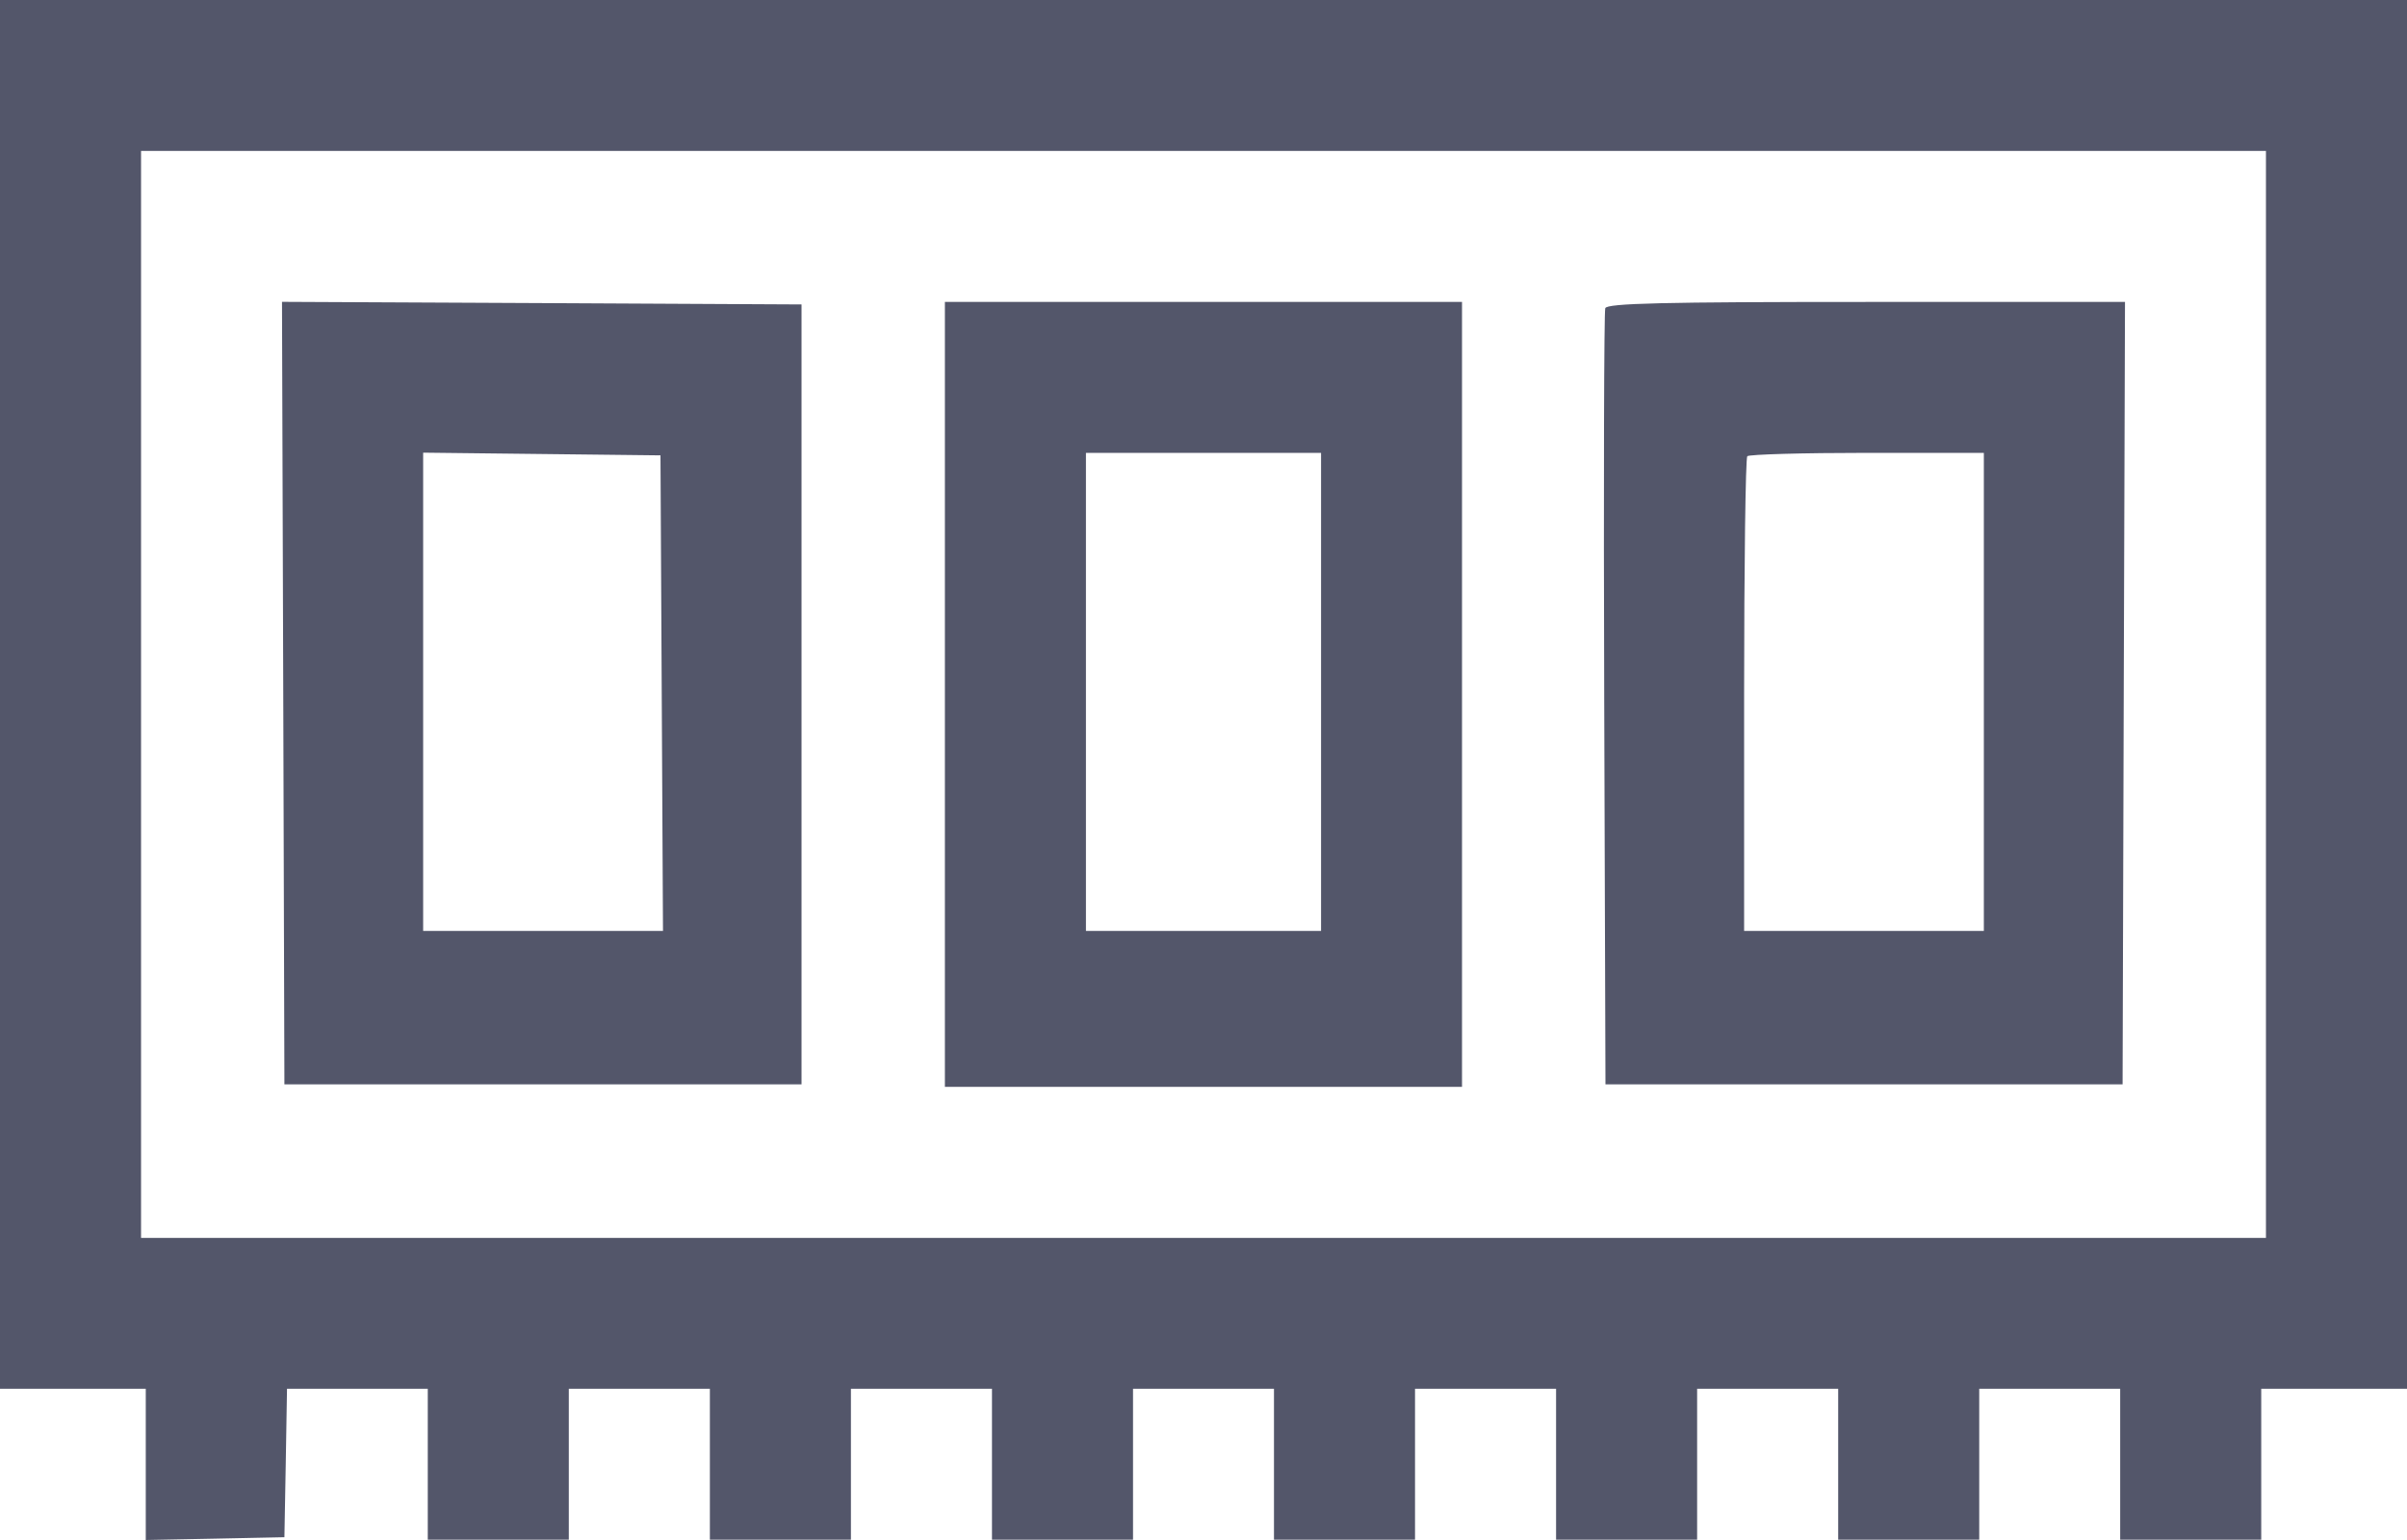 <svg width="25" height="16" viewBox="0 0 25 16" fill="none" xmlns="http://www.w3.org/2000/svg">
<path fill-rule="evenodd" clip-rule="evenodd" d="M0 7.214V14.429H0.757H1.514V15.214V16L2.234 15.986L2.954 15.971L2.968 15.2L2.981 14.429H3.712H4.443V15.213V15.997H5.176H5.908V15.213V14.429H6.641H7.373V15.213V15.997H8.105H8.838V15.213V14.429H9.57H10.303V15.213V15.997H11.035H11.768V15.213V14.429H12.5H13.232V15.213V15.997H13.965H14.697V15.213V14.429H15.43H16.162V15.213V15.997H16.895H17.627V15.213V14.429H18.359H19.092V15.213V15.997H19.824H20.557V15.213V14.429H21.289H22.021V15.213V15.997H22.754H23.486V15.213V14.429H24.243H25V7.214V0H12.5H0V7.214ZM23.535 7.214V12.861H12.5H1.465V7.214V1.568H12.5H23.535V7.214ZM2.942 7.201L2.954 11.266H5.64H8.325V7.214V3.163L5.627 3.149L2.929 3.136L2.942 7.201ZM9.814 7.214V11.292H12.5H15.185V7.214V3.137H12.5H9.814V7.214ZM16.673 3.202C16.66 3.238 16.655 5.067 16.662 7.267L16.675 11.266H19.36H22.046L22.058 7.201L22.071 3.137H19.384C17.279 3.137 16.691 3.151 16.673 3.202ZM6.873 7.201L6.886 9.672H5.64H4.395V7.187V4.703L5.627 4.717L6.86 4.731L6.873 7.201ZM13.721 7.188V9.672H12.5H11.279V7.188V4.705H12.5H13.721V7.188ZM20.605 7.188V9.672H19.36H18.115V7.223C18.115 5.877 18.13 4.759 18.148 4.74C18.166 4.721 18.726 4.705 19.393 4.705H20.605V7.188Z" fill="#53566A"/>
</svg>
